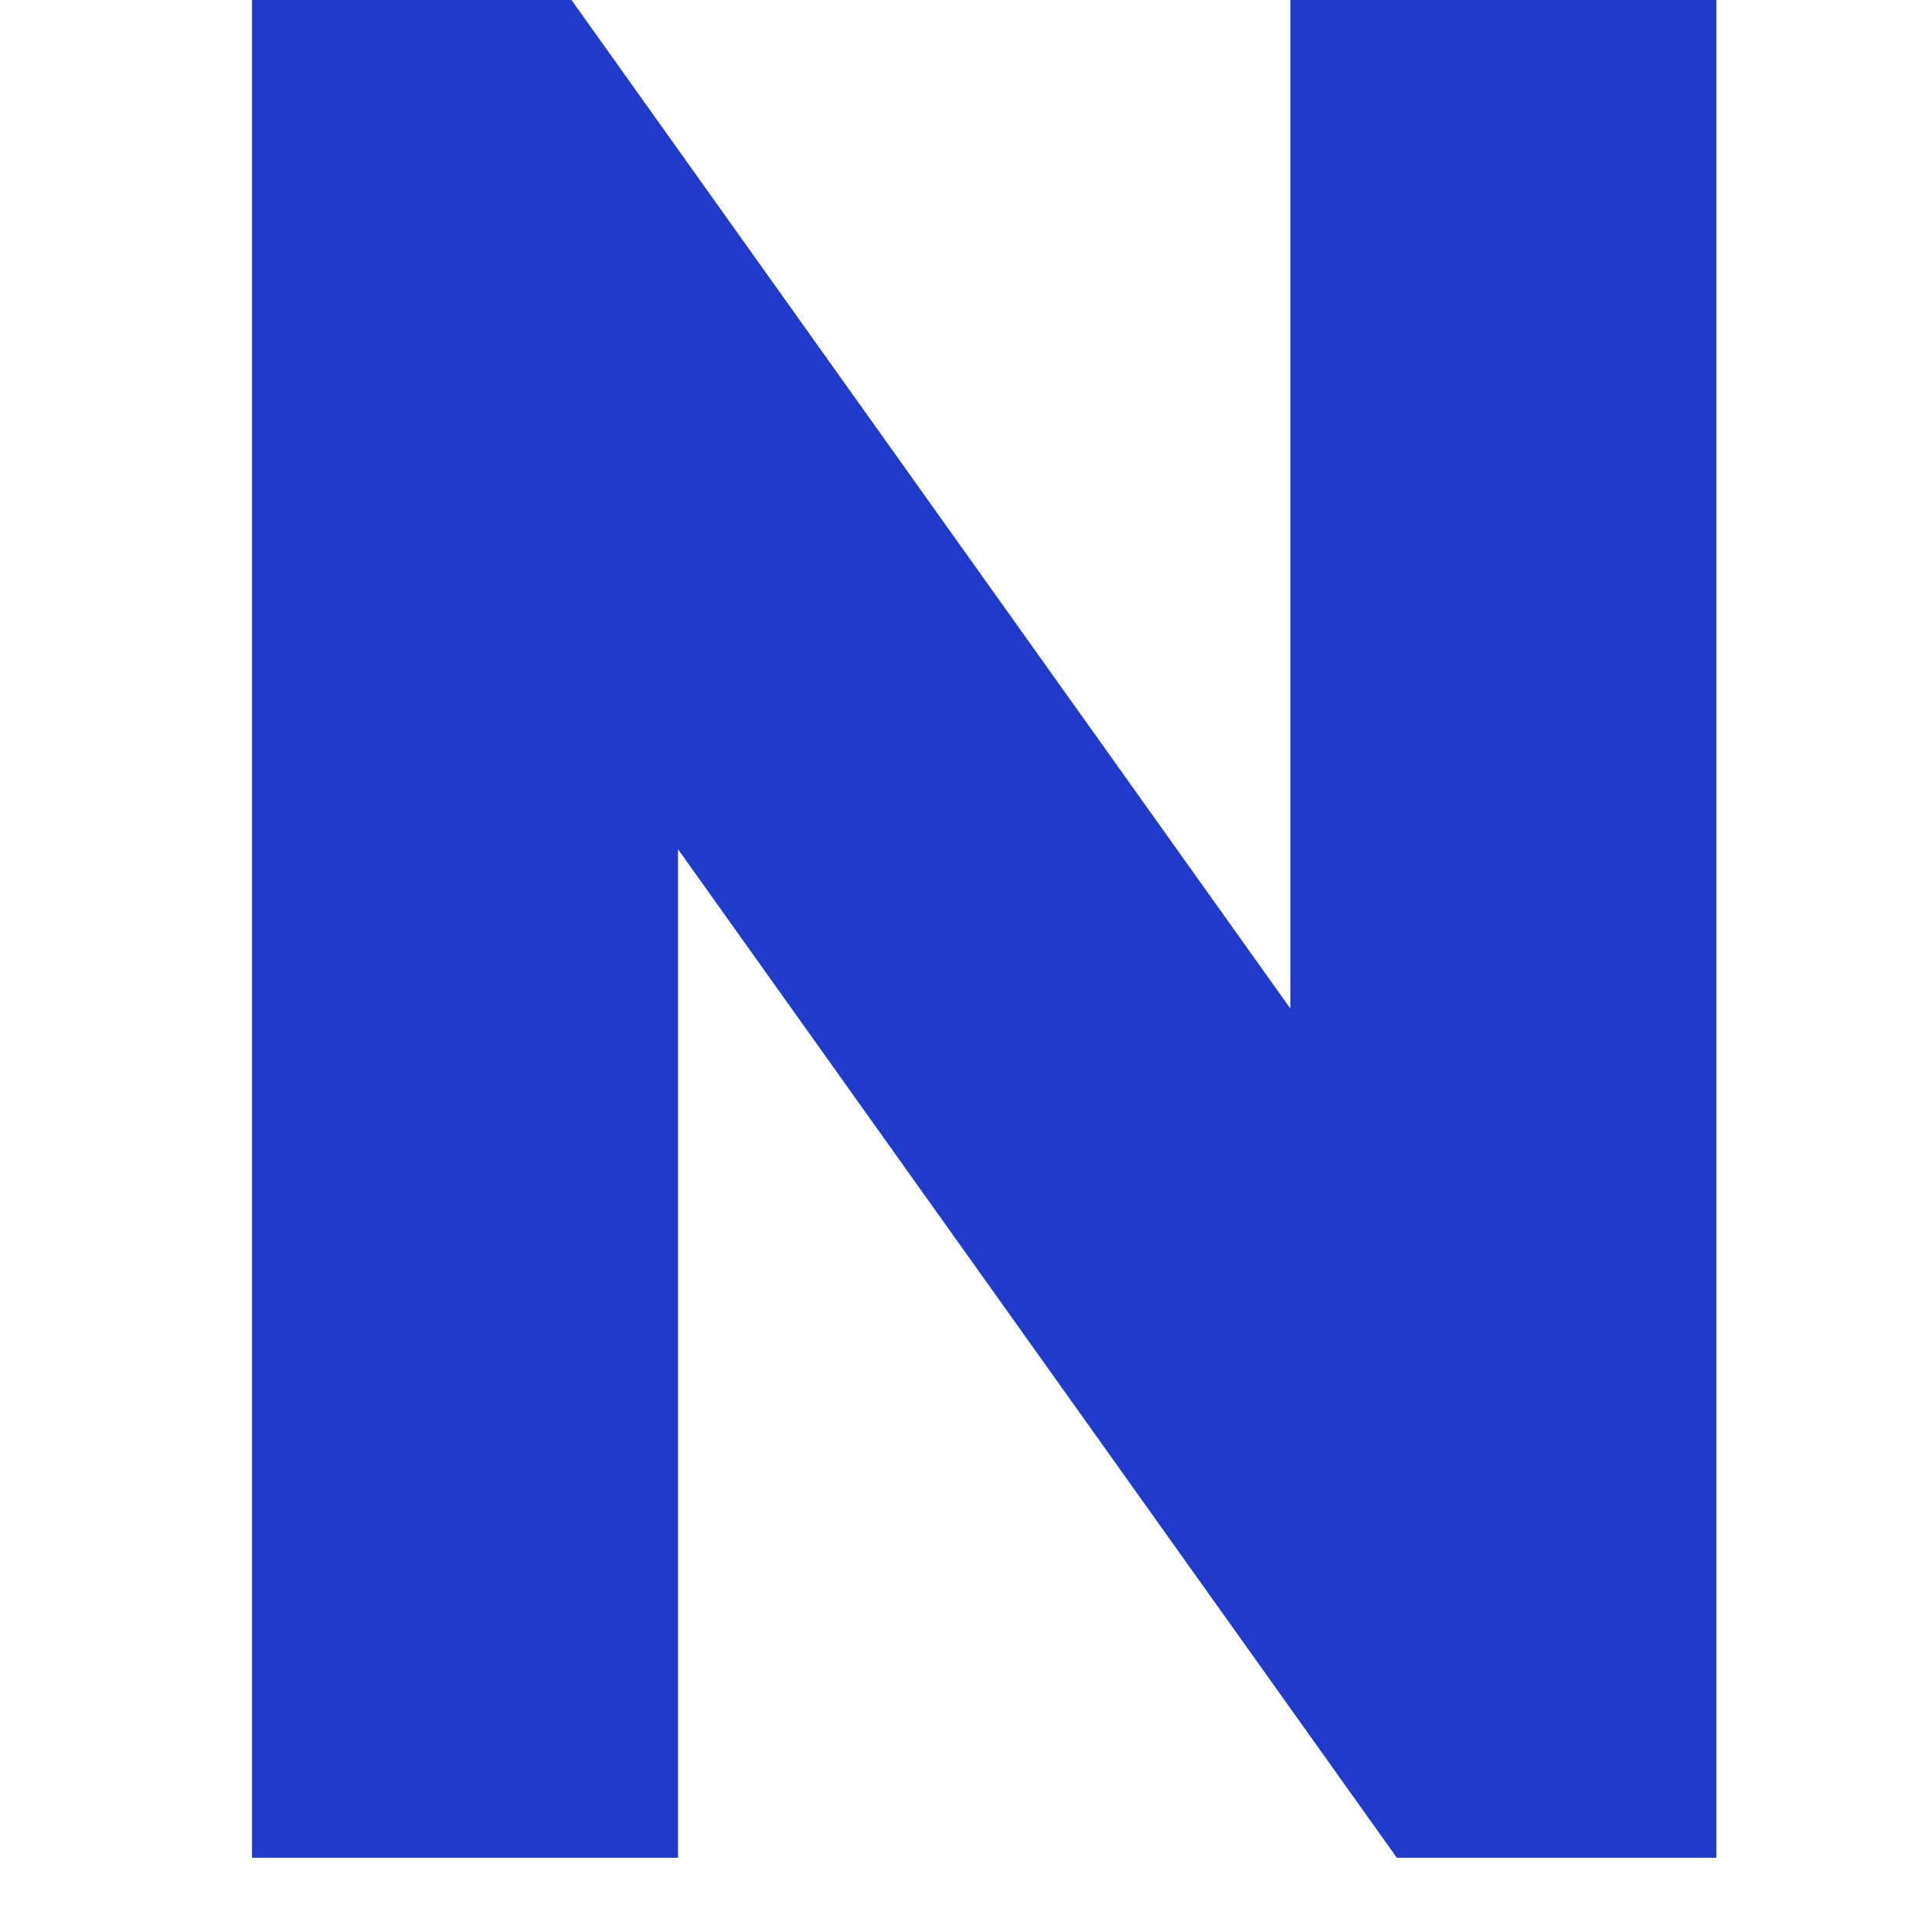 <svg xmlns="http://www.w3.org/2000/svg" width="16" height="16" viewBox="0 0 16 16">
  <polygon fill="#1E3CC9" fill-rule="evenodd" points="10.686 0 14.214 0 14.214 15.385 11.568 15.385 5.615 7.033 5.615 15.385 2.087 15.385 2.087 0 4.733 0 10.686 8.352"/>
</svg>
